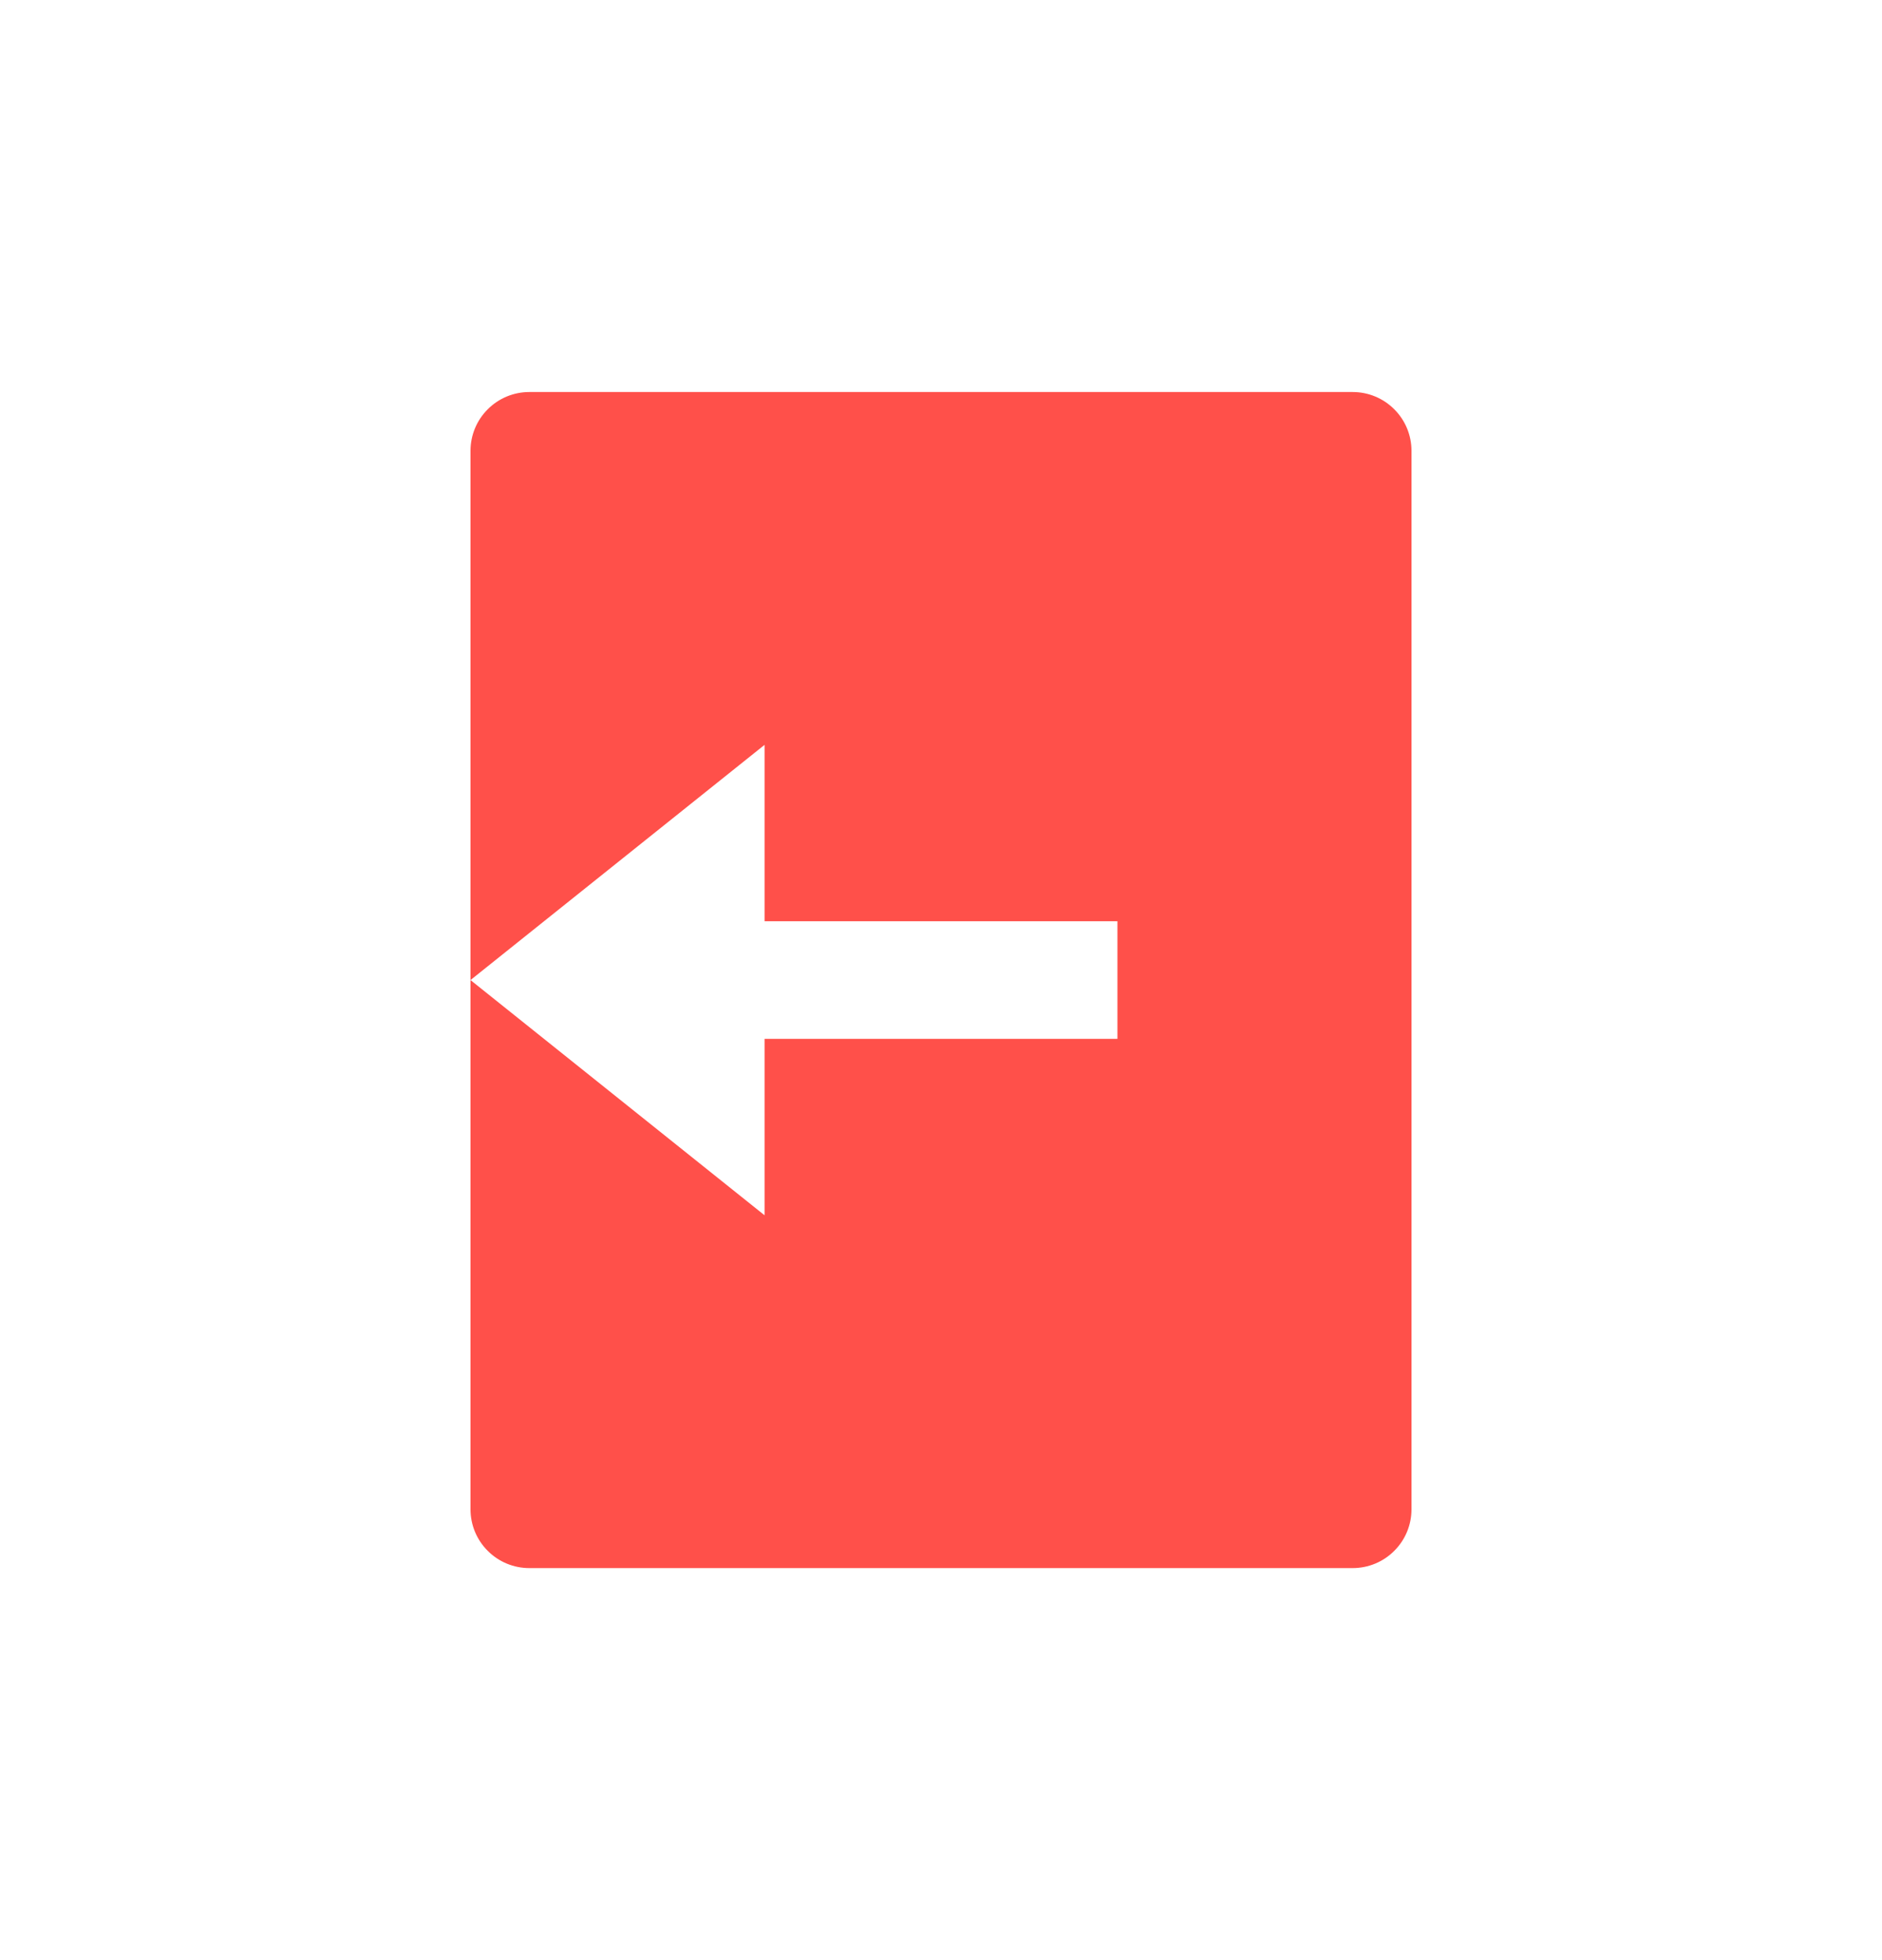 <svg width="24" height="25" viewBox="0 0 24 25" fill="none" xmlns="http://www.w3.org/2000/svg">
<path d="M6.75 5H17.25C17.449 5 17.64 5.079 17.78 5.22C17.921 5.36 18 5.551 18 5.75V19.25C18 19.449 17.921 19.64 17.78 19.78C17.64 19.921 17.449 20 17.25 20H6.75C6.551 20 6.36 19.921 6.22 19.78C6.079 19.64 6 19.449 6 19.25V5.75C6 5.551 6.079 5.36 6.22 5.22C6.36 5.079 6.551 5 6.75 5ZM9.75 11.75V9.5L6 12.5L9.75 15.5V13.25H14.25V11.75H9.75Z" fill="#FF504A"/>
</svg>
